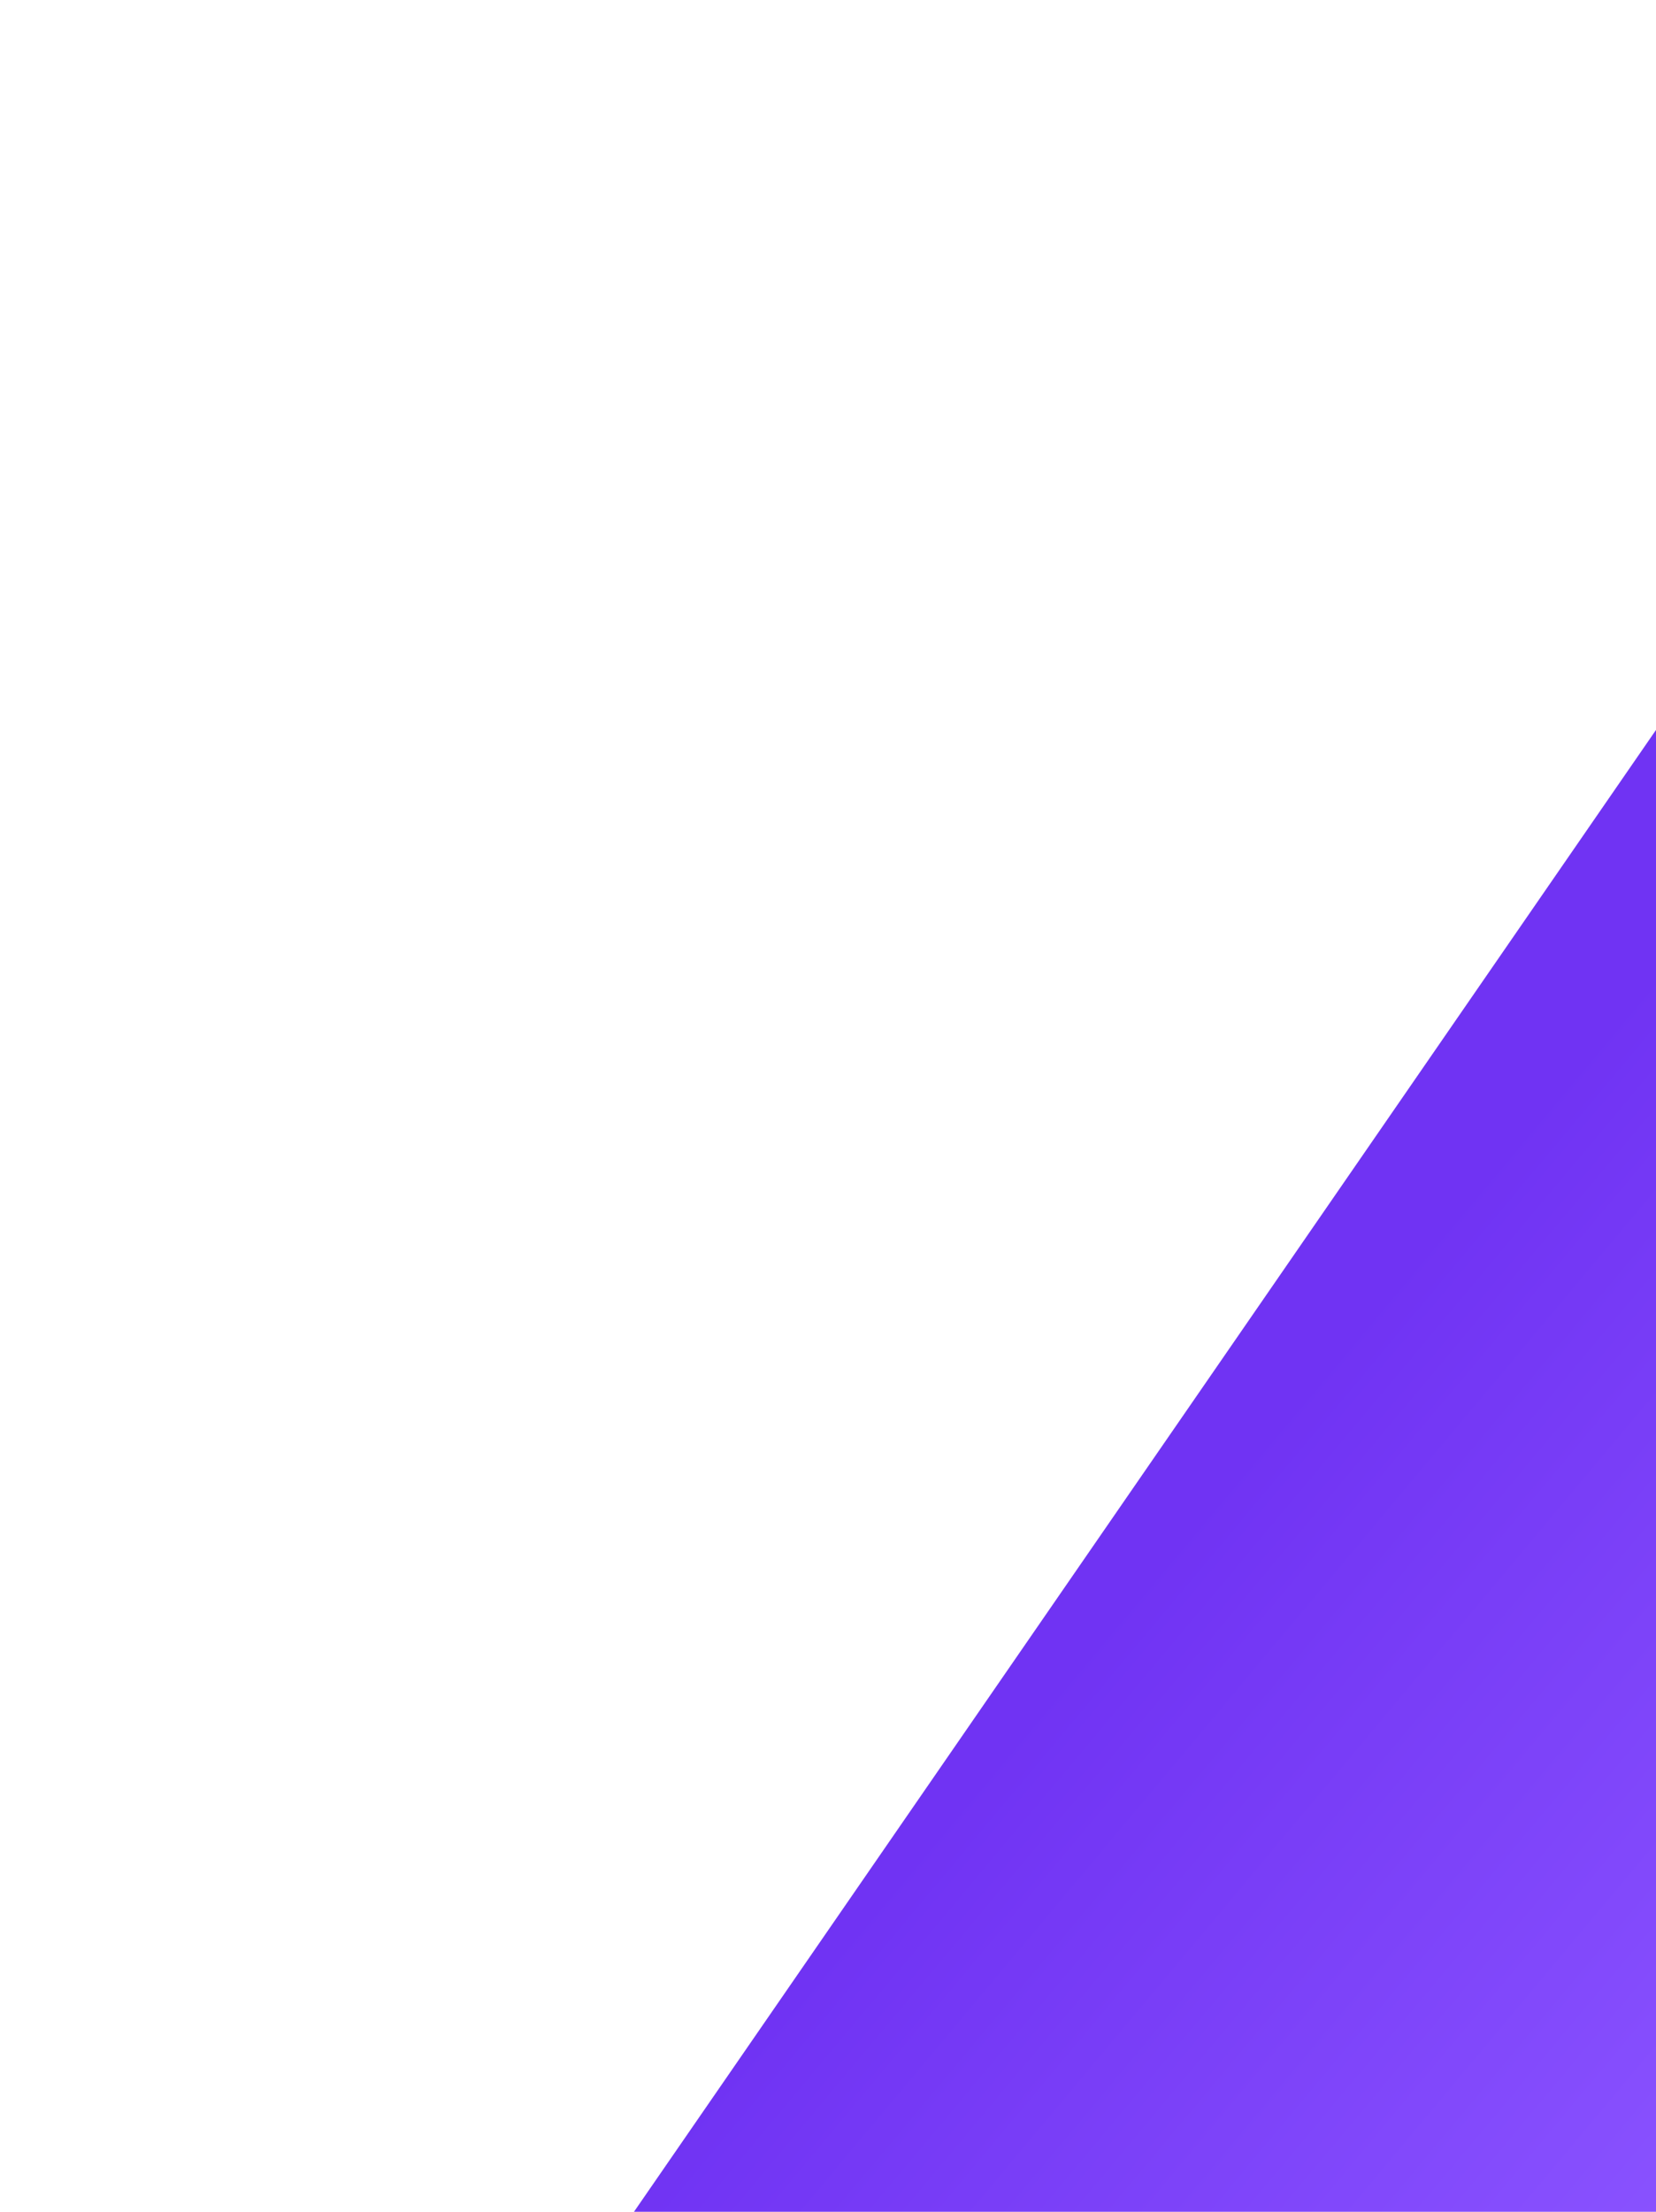 <svg width="502" height="670" viewBox="0 0 502 670" fill="none" xmlns="http://www.w3.org/2000/svg">
<path d="M659.447 -7H1302.1V953H-3.139L659.447 -7Z" fill="url(#paint0_linear_1102_1130)"/>
<defs>
<linearGradient id="paint0_linear_1102_1130" x1="722.353" y1="-91.731" x2="1681.94" y2="712.438" gradientUnits="userSpaceOnUse">
<stop offset="0.062" stop-color="#7033F3"/>
<stop offset="0.265" stop-color="#8A53FF"/>
<stop offset="0.958" stop-color="#9587B4"/>
</linearGradient>
</defs>
</svg>
